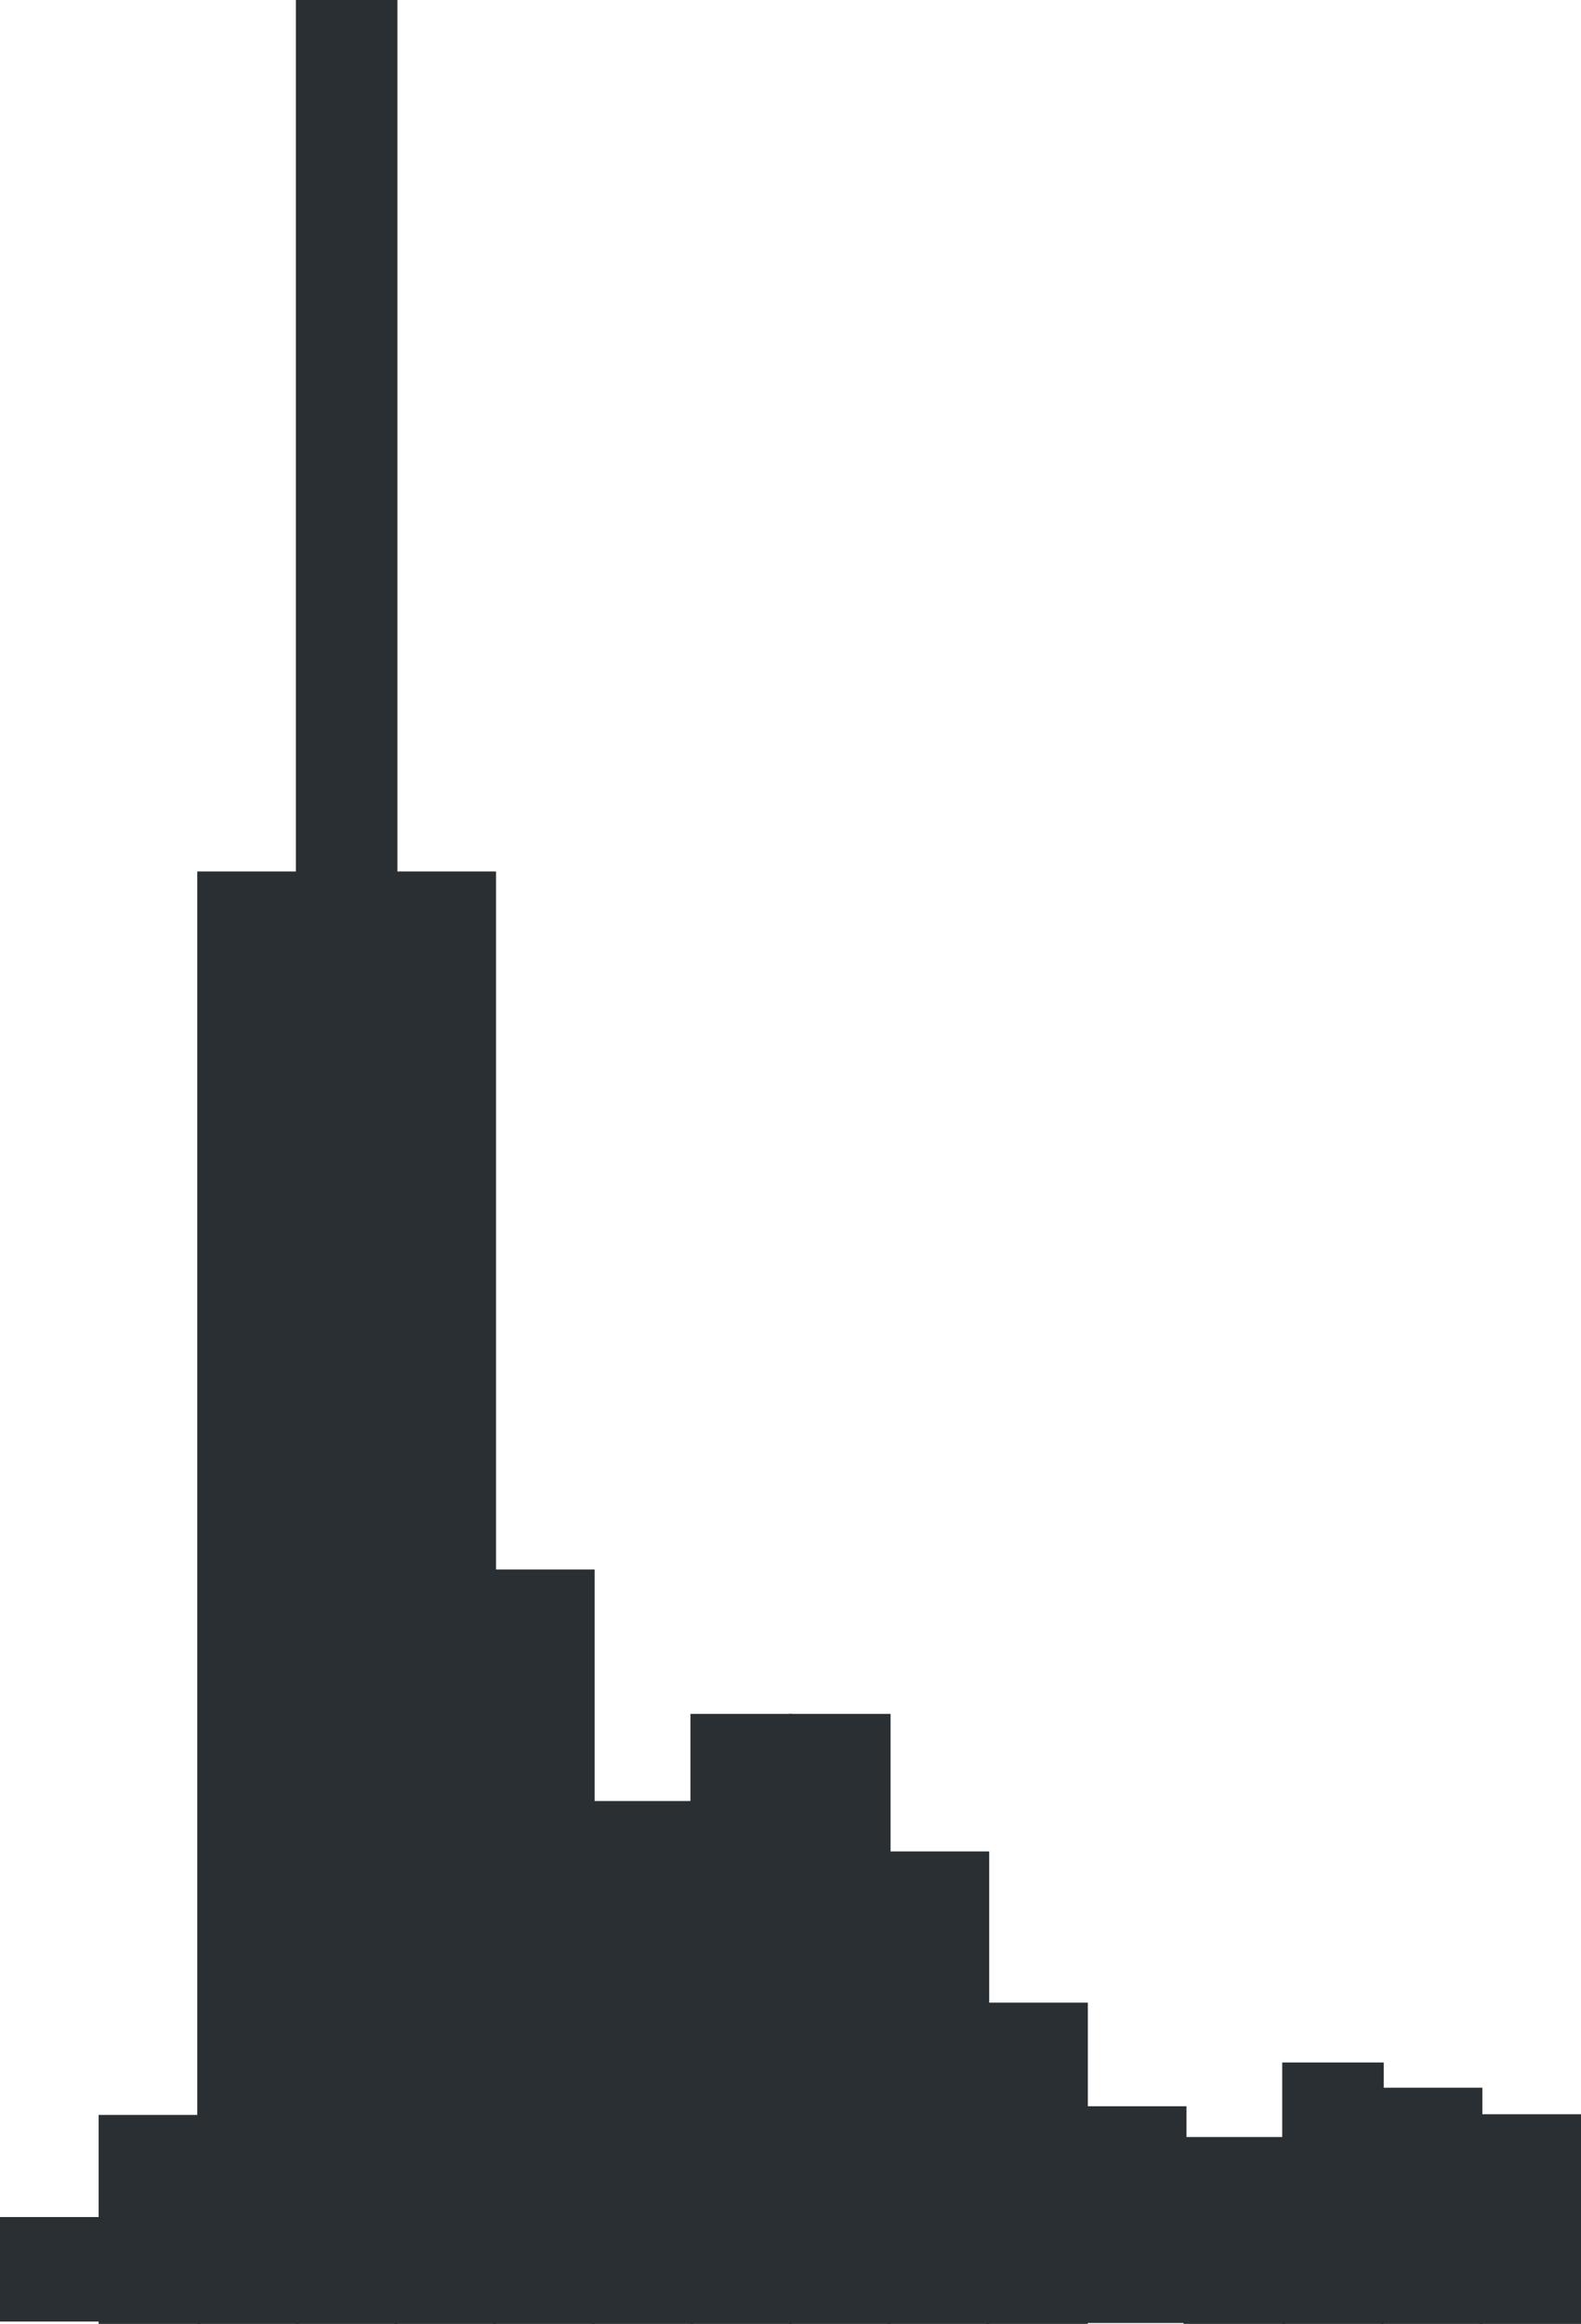 <svg xmlns="http://www.w3.org/2000/svg" viewBox="0 0 320.668 471.111">
  <defs>
    <style>
      .cls-1 {
        fill: #292f33;
      }
    </style>
  </defs>
  <g id="Layer_2" data-name="Layer 2">
    <g id="Layer_1-2" data-name="Layer 1">
      <g>
        <rect class="cls-1" y="449.444" width="20.591" height="21.188"/>
        <rect class="cls-1" x="40.01" y="176.667" width="20.591" height="294.444"/>
        <rect class="cls-1" x="80.021" y="176.667" width="20.591" height="294.444"/>
        <rect class="cls-1" x="100.026" y="318.168" width="20.591" height="152.943"/>
        <rect class="cls-1" x="140.036" y="347.444" width="20.591" height="123.667"/>
        <rect class="cls-1" x="120.031" y="365.111" width="20.591" height="106"/>
        <rect class="cls-1" x="160.041" y="347.444" width="20.591" height="123.667"/>
        <rect class="cls-1" x="180.046" y="375.329" width="20.591" height="95.782"/>
        <rect class="cls-1" x="200.051" y="405.979" width="20.591" height="65.132"/>
        <rect class="cls-1" x="220.057" y="426.985" width="20.591" height="43.944"/>
        <rect class="cls-1" x="240.062" y="433.214" width="20.591" height="37.897"/>
        <rect class="cls-1" x="260.067" y="418.111" width="20.591" height="53"/>
        <rect class="cls-1" x="280.072" y="423.22" width="20.591" height="47.891"/>
        <rect class="cls-1" x="300.077" y="428.604" width="20.591" height="42.507"/>
        <rect class="cls-1" x="60.015" width="20.591" height="471.111"/>
        <rect class="cls-1" x="20.005" y="428.735" width="20.591" height="42.376"/>
      </g>
    </g>
  </g>
</svg>
